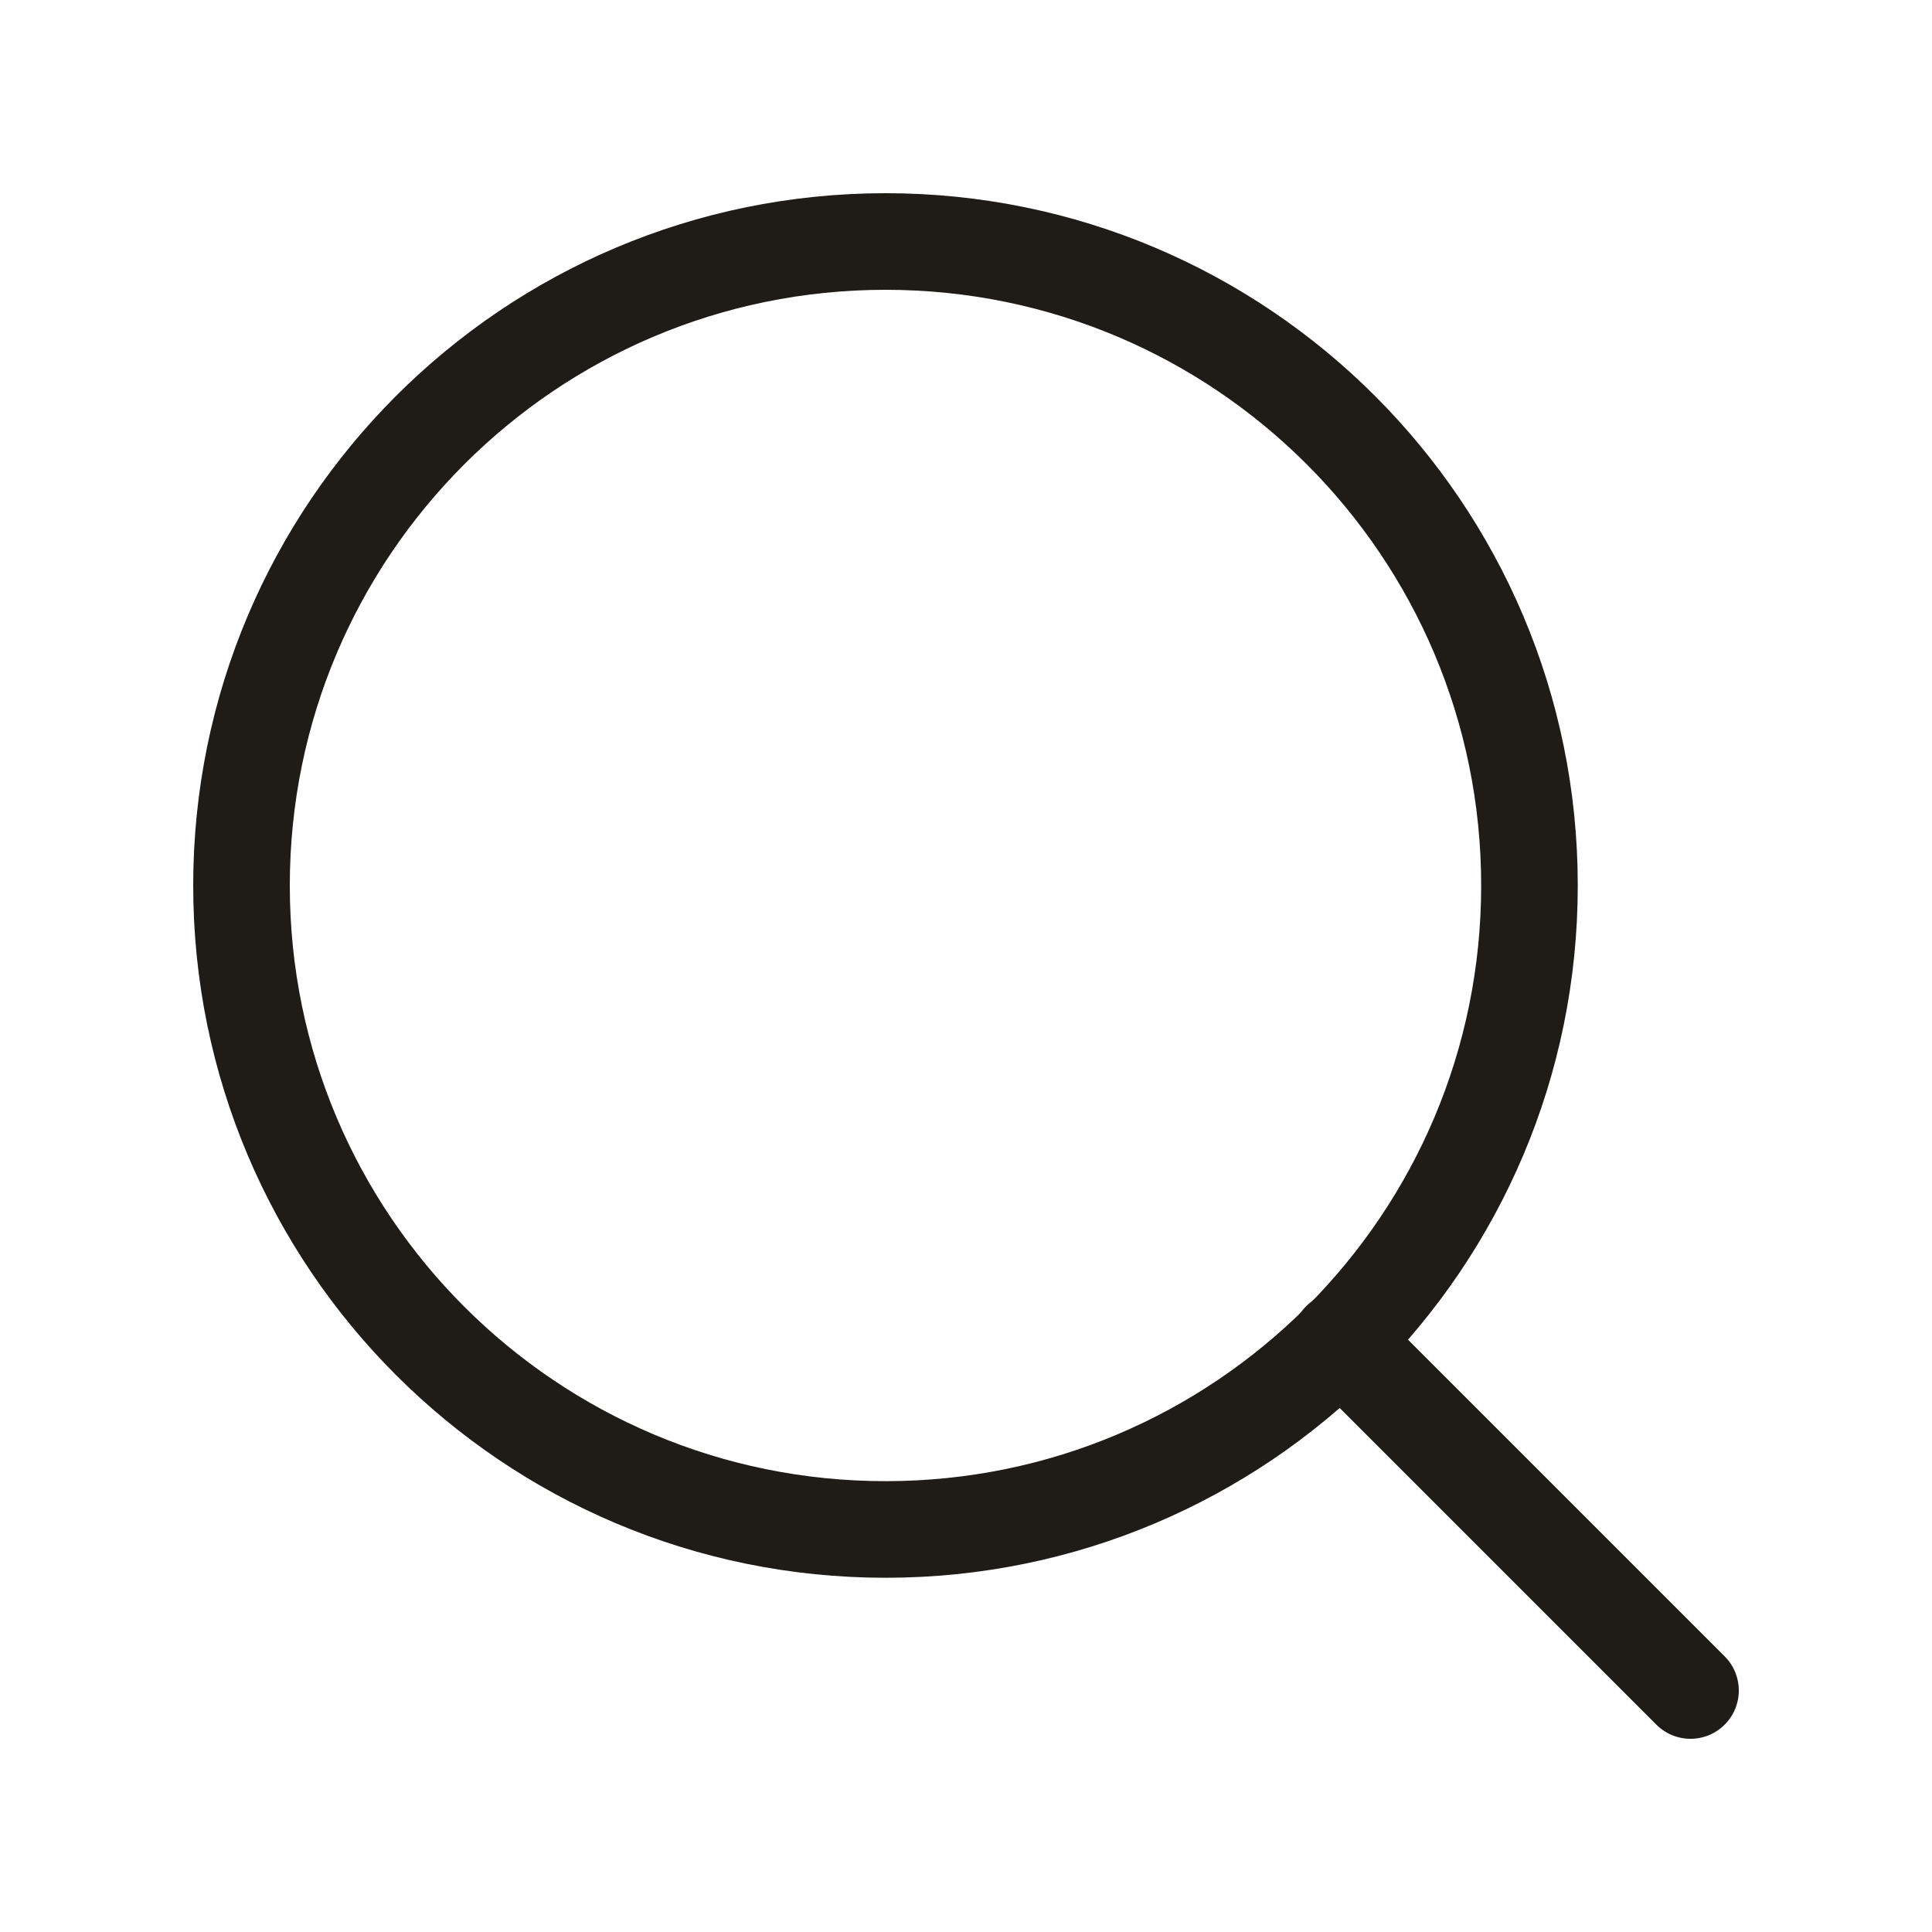 <svg xmlns="http://www.w3.org/2000/svg" width="20" height="20" viewBox="0 0 20 20" fill="none">
  <path d="M9.167 15.833C12.849 15.833 15.833 12.849 15.833 9.167C15.833 5.485 12.849 2.5 9.167 2.5C5.485 2.5 2.5 5.485 2.5 9.167C2.5 12.849 5.485 15.833 9.167 15.833Z" stroke="#1F1C17" stroke-linecap="round" stroke-linejoin="round"/>
  <path d="M17.5 17.5L13.875 13.875" stroke="#1F1C17" stroke-linecap="round" stroke-linejoin="round"/>
</svg>